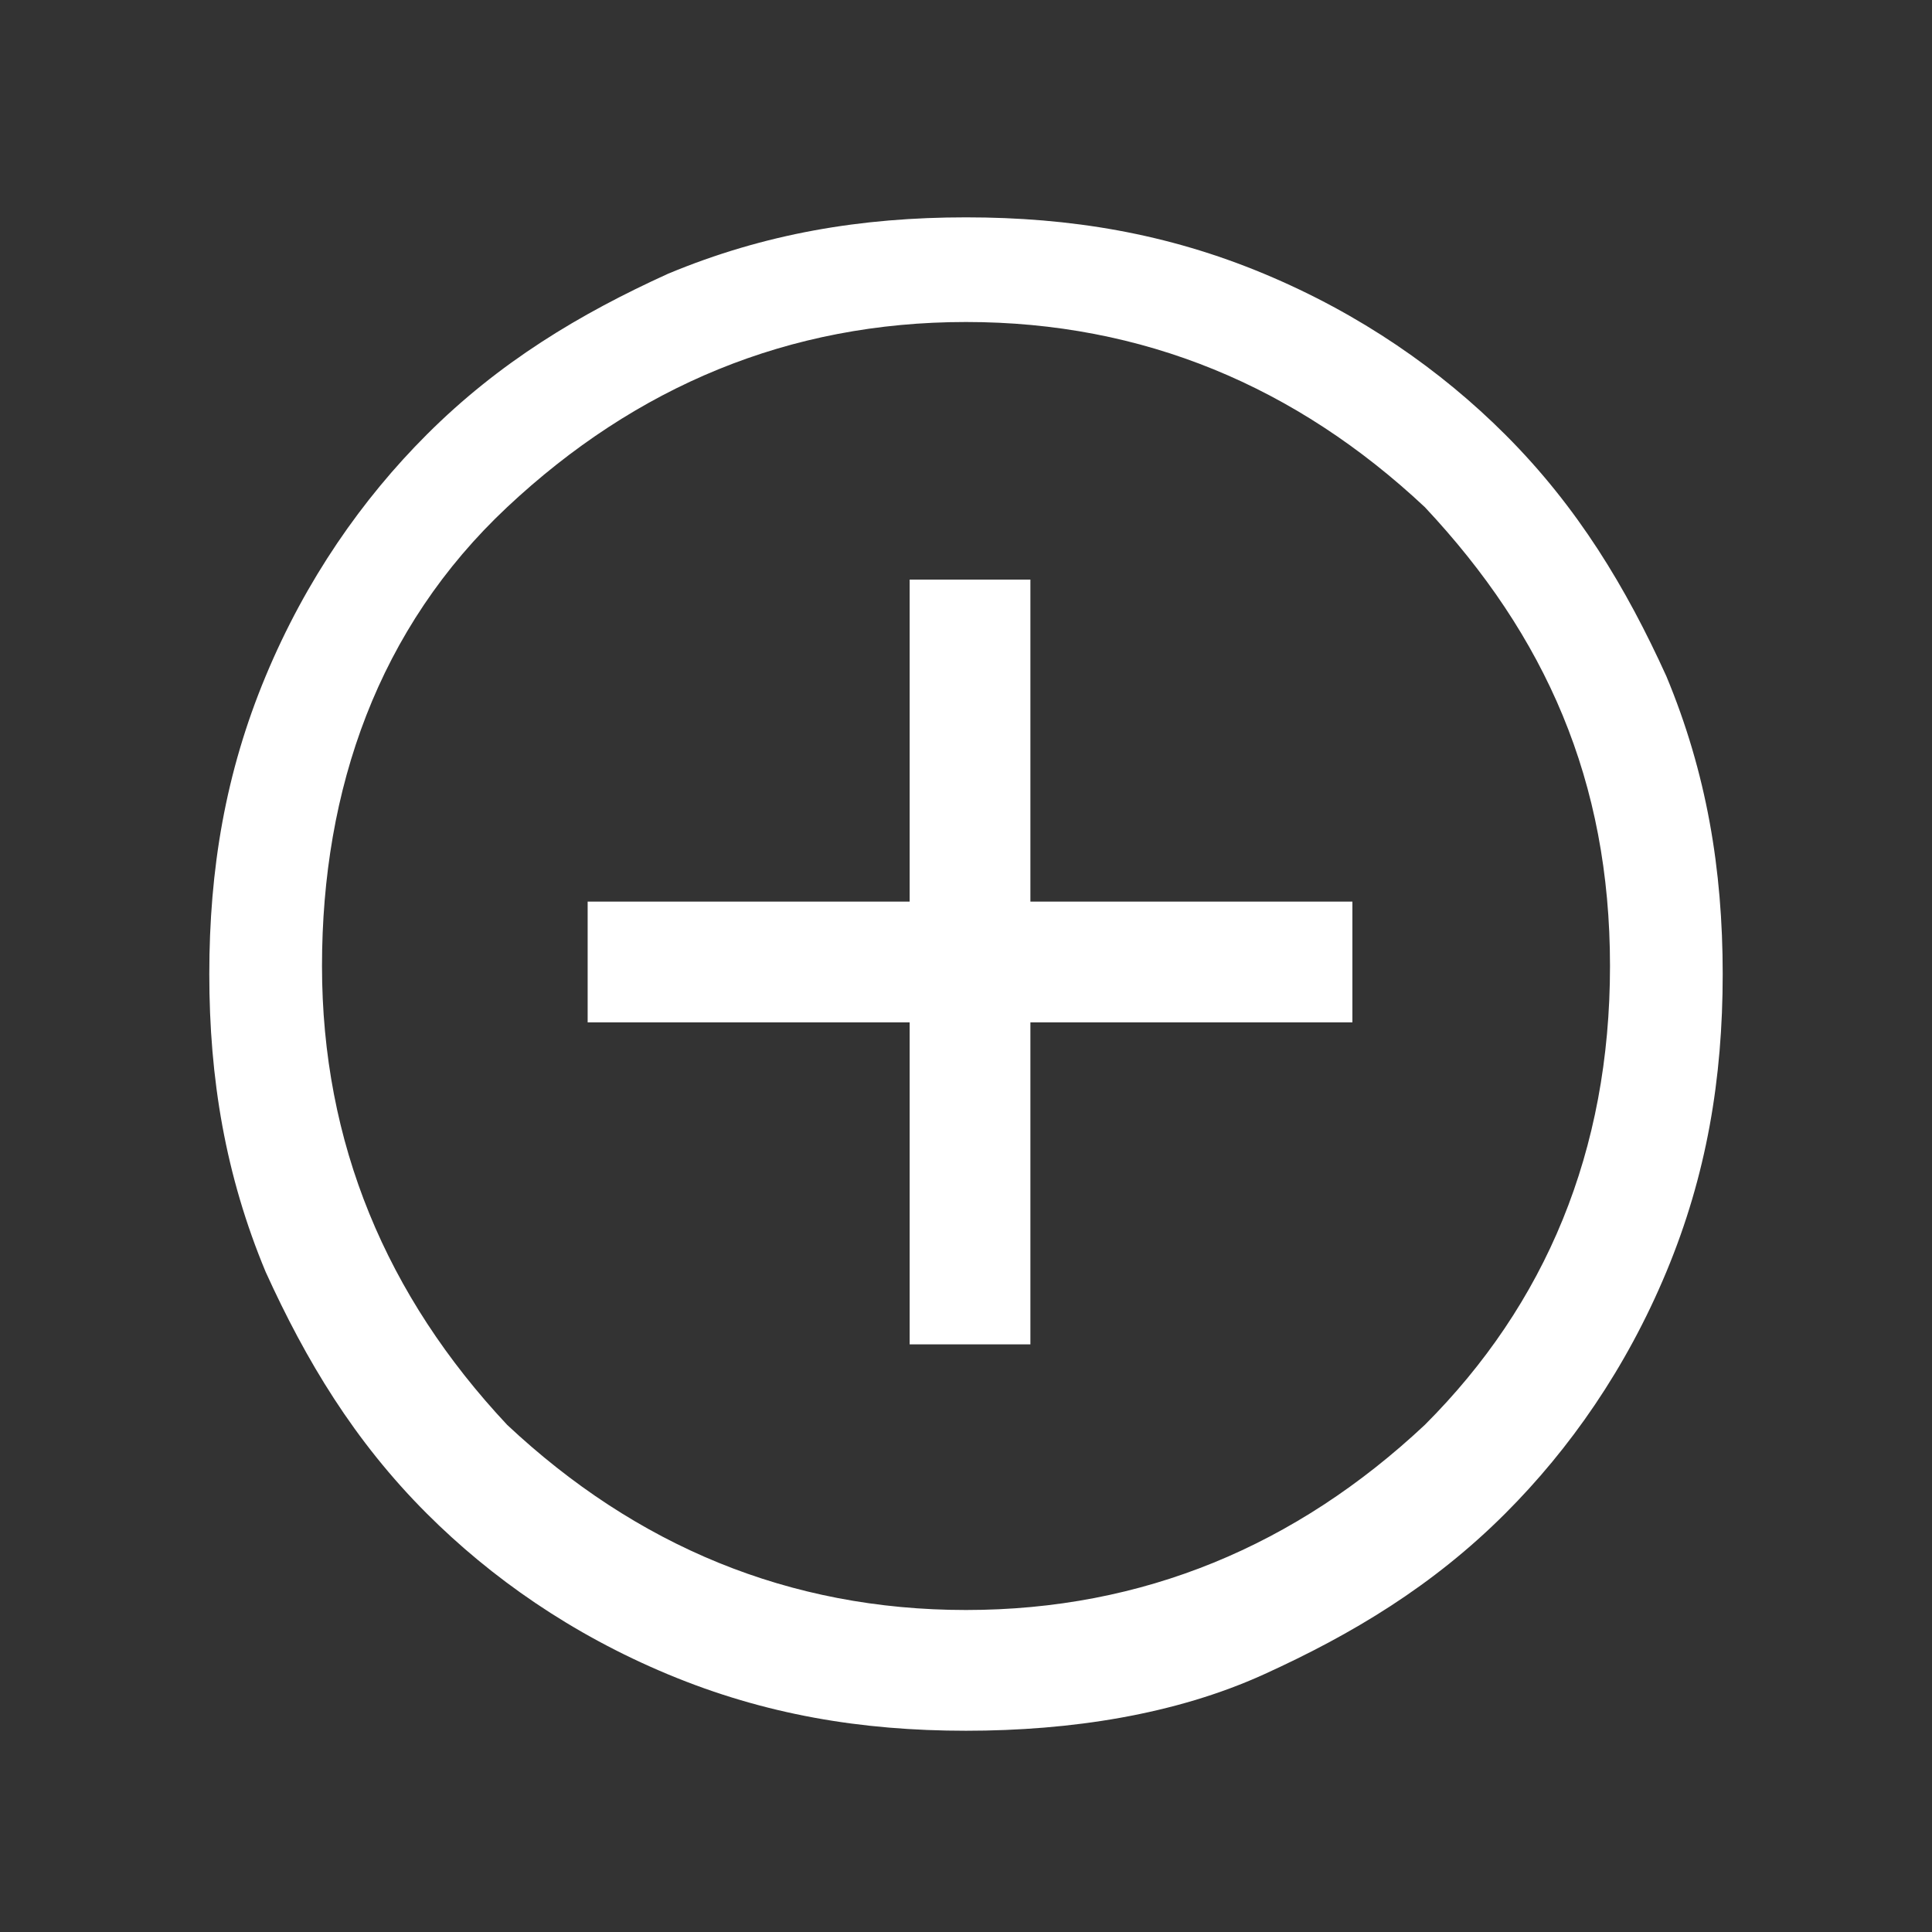 <?xml version="1.0" encoding="utf-8"?>
<!-- Generator: Adobe Illustrator 27.2.0, SVG Export Plug-In . SVG Version: 6.00 Build 0)  -->
<svg version="1.1" id="Layer_1" xmlns="http://www.w3.org/2000/svg" xmlns:xlink="http://www.w3.org/1999/xlink" x="0px" y="0px"
	 viewBox="0 0 24 24" style="enable-background:new 0 0 24 24;" xml:space="preserve">
<rect x="0" y="0" width="24" height="24" fill="#333333" stroke="none"/>
<style type="text/css">
	.st0{fill:#FFFFFF;}
</style>
<path class="st0" d="M11.3,16.7h1.5v-4h4v-1.5h-4v-4h-1.5v4h-4v1.5h4C11.3,12.7,11.3,16.7,11.3,16.7z M12,21.5
	c-1.3,0-2.5-0.2-3.7-0.7c-1.2-0.5-2.2-1.2-3-2c-0.9-0.9-1.5-1.9-2-3c-0.5-1.2-0.7-2.4-0.7-3.7s0.2-2.5,0.7-3.7c0.5-1.2,1.2-2.2,2-3
	c0.9-0.9,1.9-1.5,3-2c1.2-0.5,2.4-0.7,3.7-0.7s2.5,0.2,3.7,0.7c1.2,0.5,2.2,1.2,3,2c0.9,0.9,1.5,1.9,2,3c0.5,1.2,0.7,2.4,0.7,3.7
	s-0.2,2.5-0.7,3.7c-0.5,1.2-1.2,2.2-2,3c-0.9,0.9-1.9,1.5-3,2C14.6,21.3,13.3,21.5,12,21.5z M12,20c2.2,0,4.1-0.8,5.7-2.3
	c1.5-1.5,2.3-3.4,2.3-5.7s-0.8-4.1-2.3-5.7C16.1,4.8,14.2,4,12,4S7.9,4.8,6.3,6.3S4,9.8,4,12s0.8,4.1,2.3,5.7C7.9,19.2,9.8,20,12,20
	z"/>
</svg>
